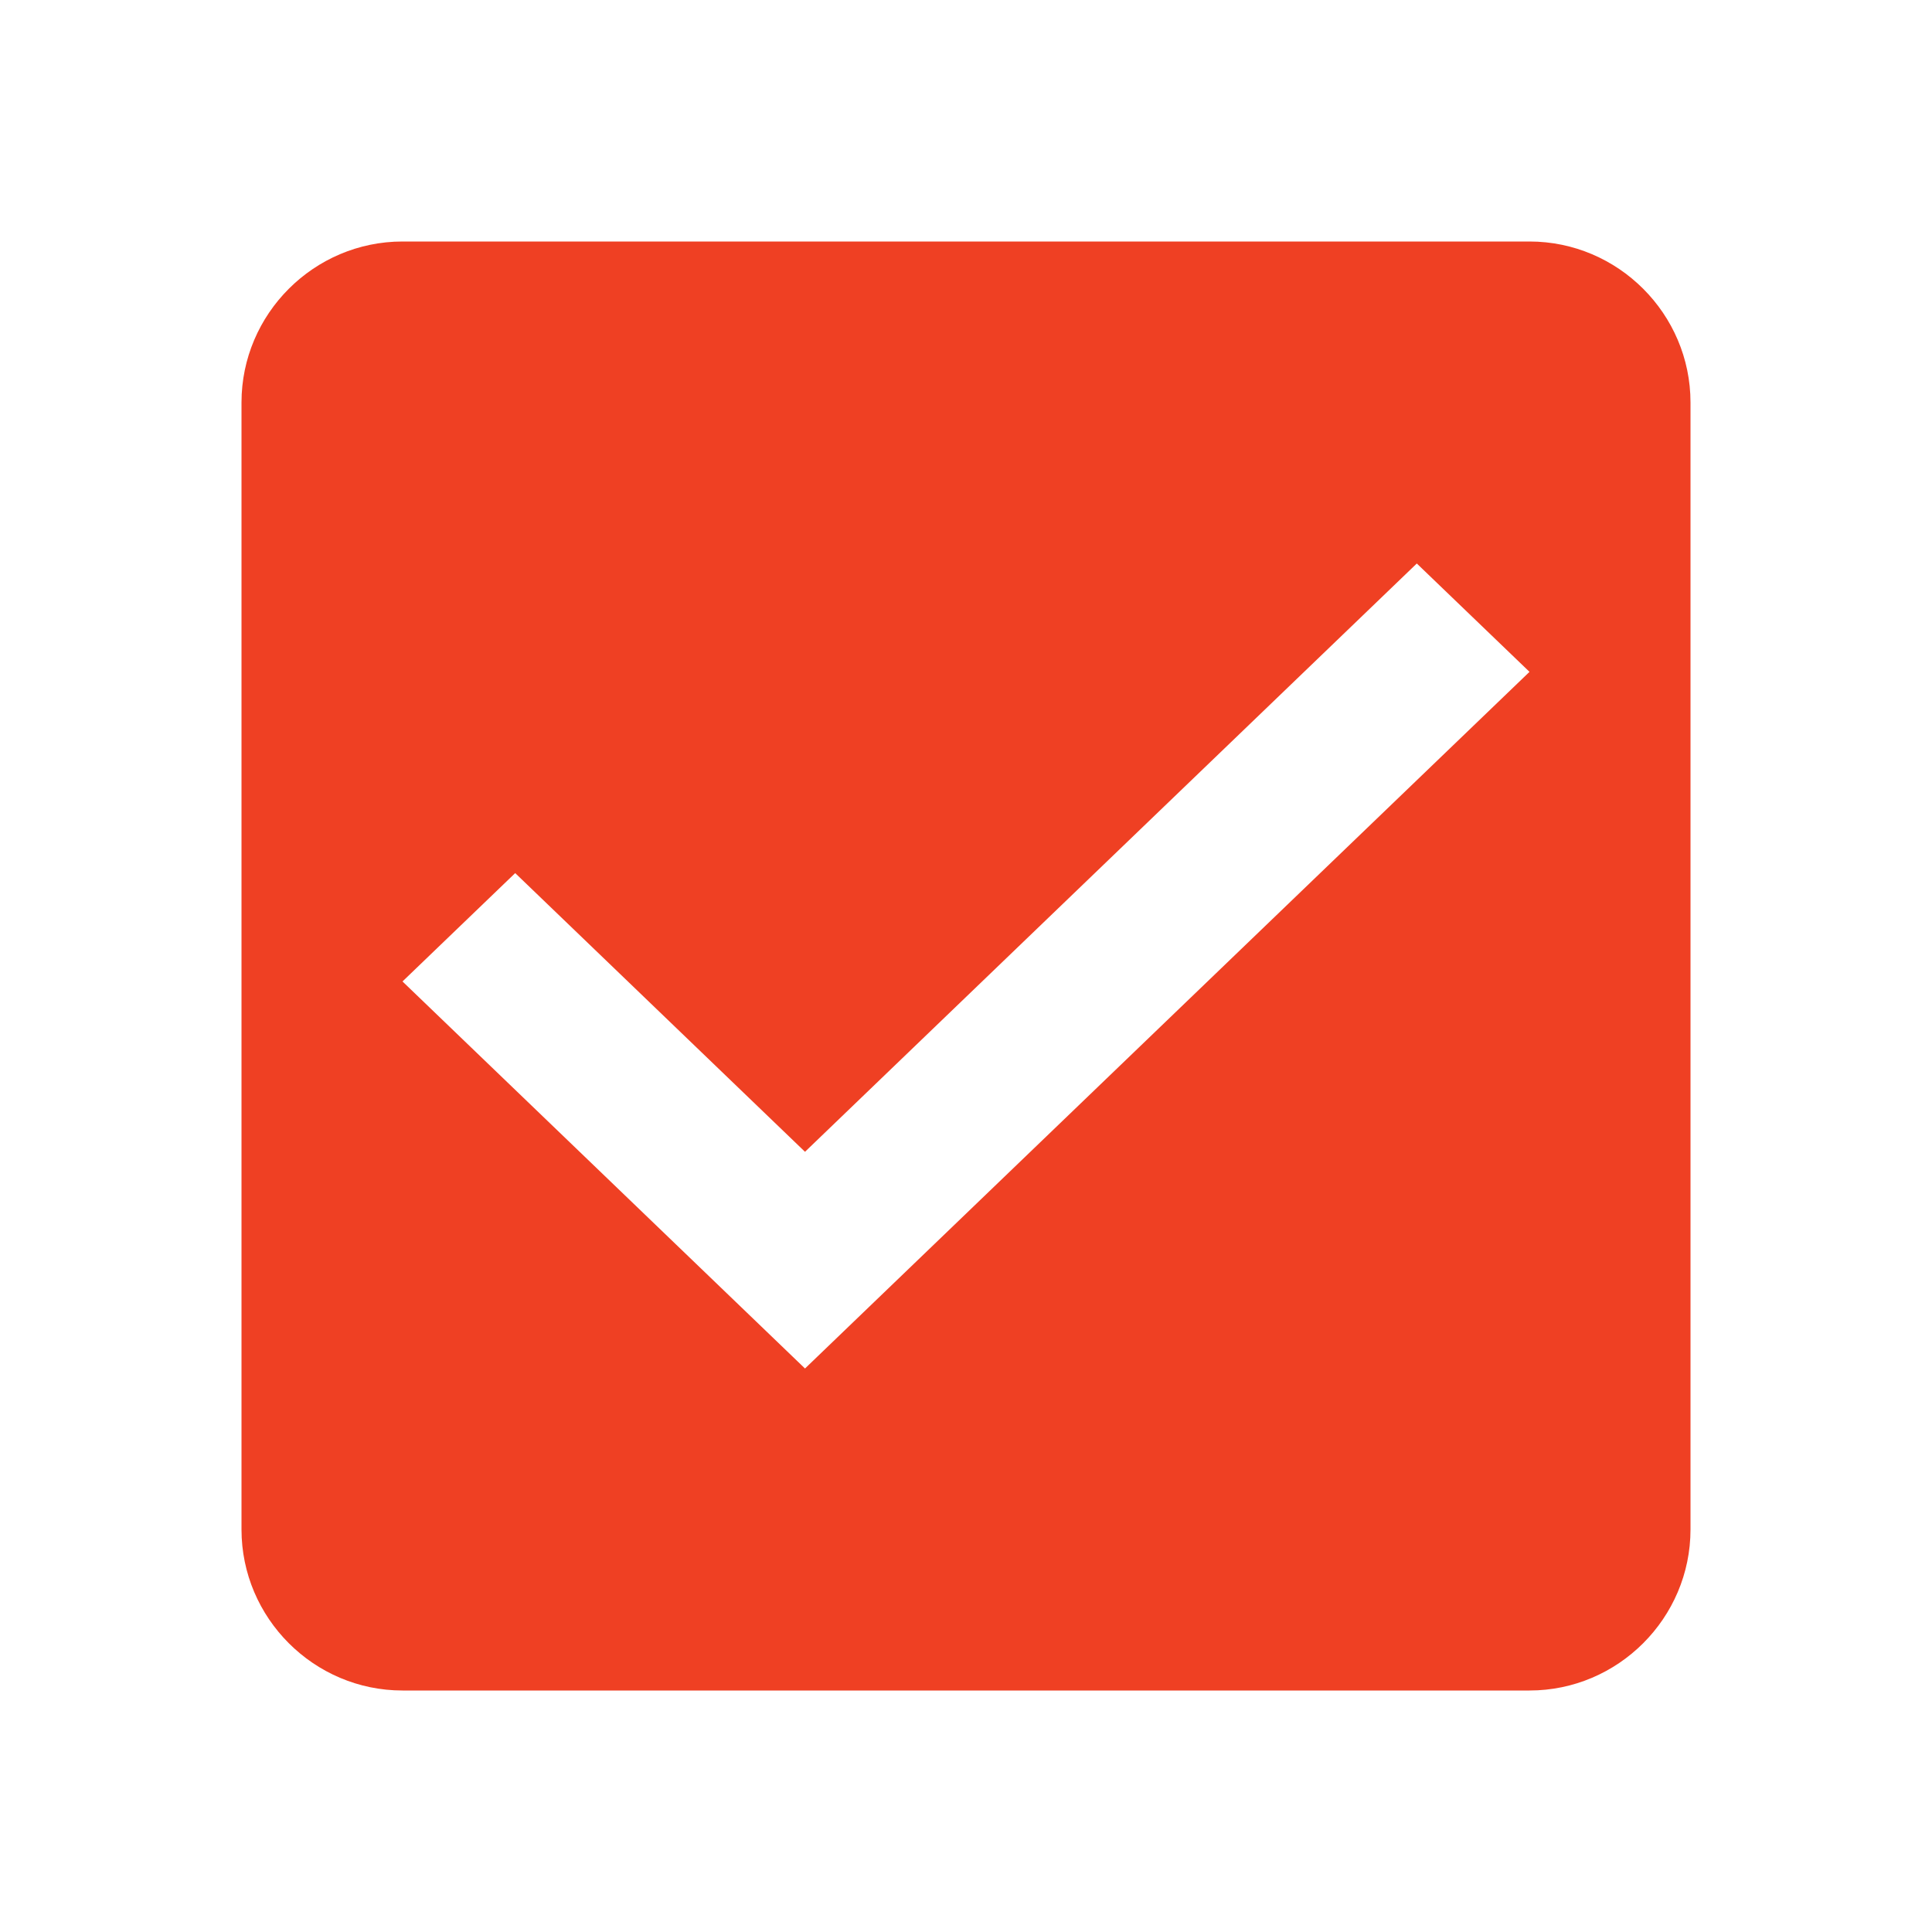 <?xml version="1.0" encoding="UTF-8"?>
<svg width="24px" height="24px" viewBox="0 0 24 24" version="1.1" xmlns="http://www.w3.org/2000/svg" xmlns:xlink="http://www.w3.org/1999/xlink">
    <!-- Generator: sketchtool 57.1 (101010) - https://sketch.com -->
    <title>36D37BDC-8668-4CF0-AE95-478882B1D3D2</title>
    <desc>Created with sketchtool.</desc>
    <g id="Quark" stroke="none" stroke-width="1" fill="none" fill-rule="evenodd">
        <g id="assets" transform="translate(-304, -79)" fill="#EF4023">
            <g id="Material/Light/Checkbox-off-Copy-2" transform="translate(304, 79)">
                <path d="M19,3 L5,3 C3.9,3 3,3.9 3,5 L3,19 C3,20.1 3.9,21 5,21 L19,21 C20.1,21 21,20.1 21,19 L21,5 C21,3.9 20.1,3 19,3 L19,3 Z M10,17 L5,12.192 L6.4,10.846 L10,14.308 L17.6,7 L19,8.346 L10,17 L10,17 Z" id="Shape"></path>
            </g>
        </g>
    </g>
</svg>